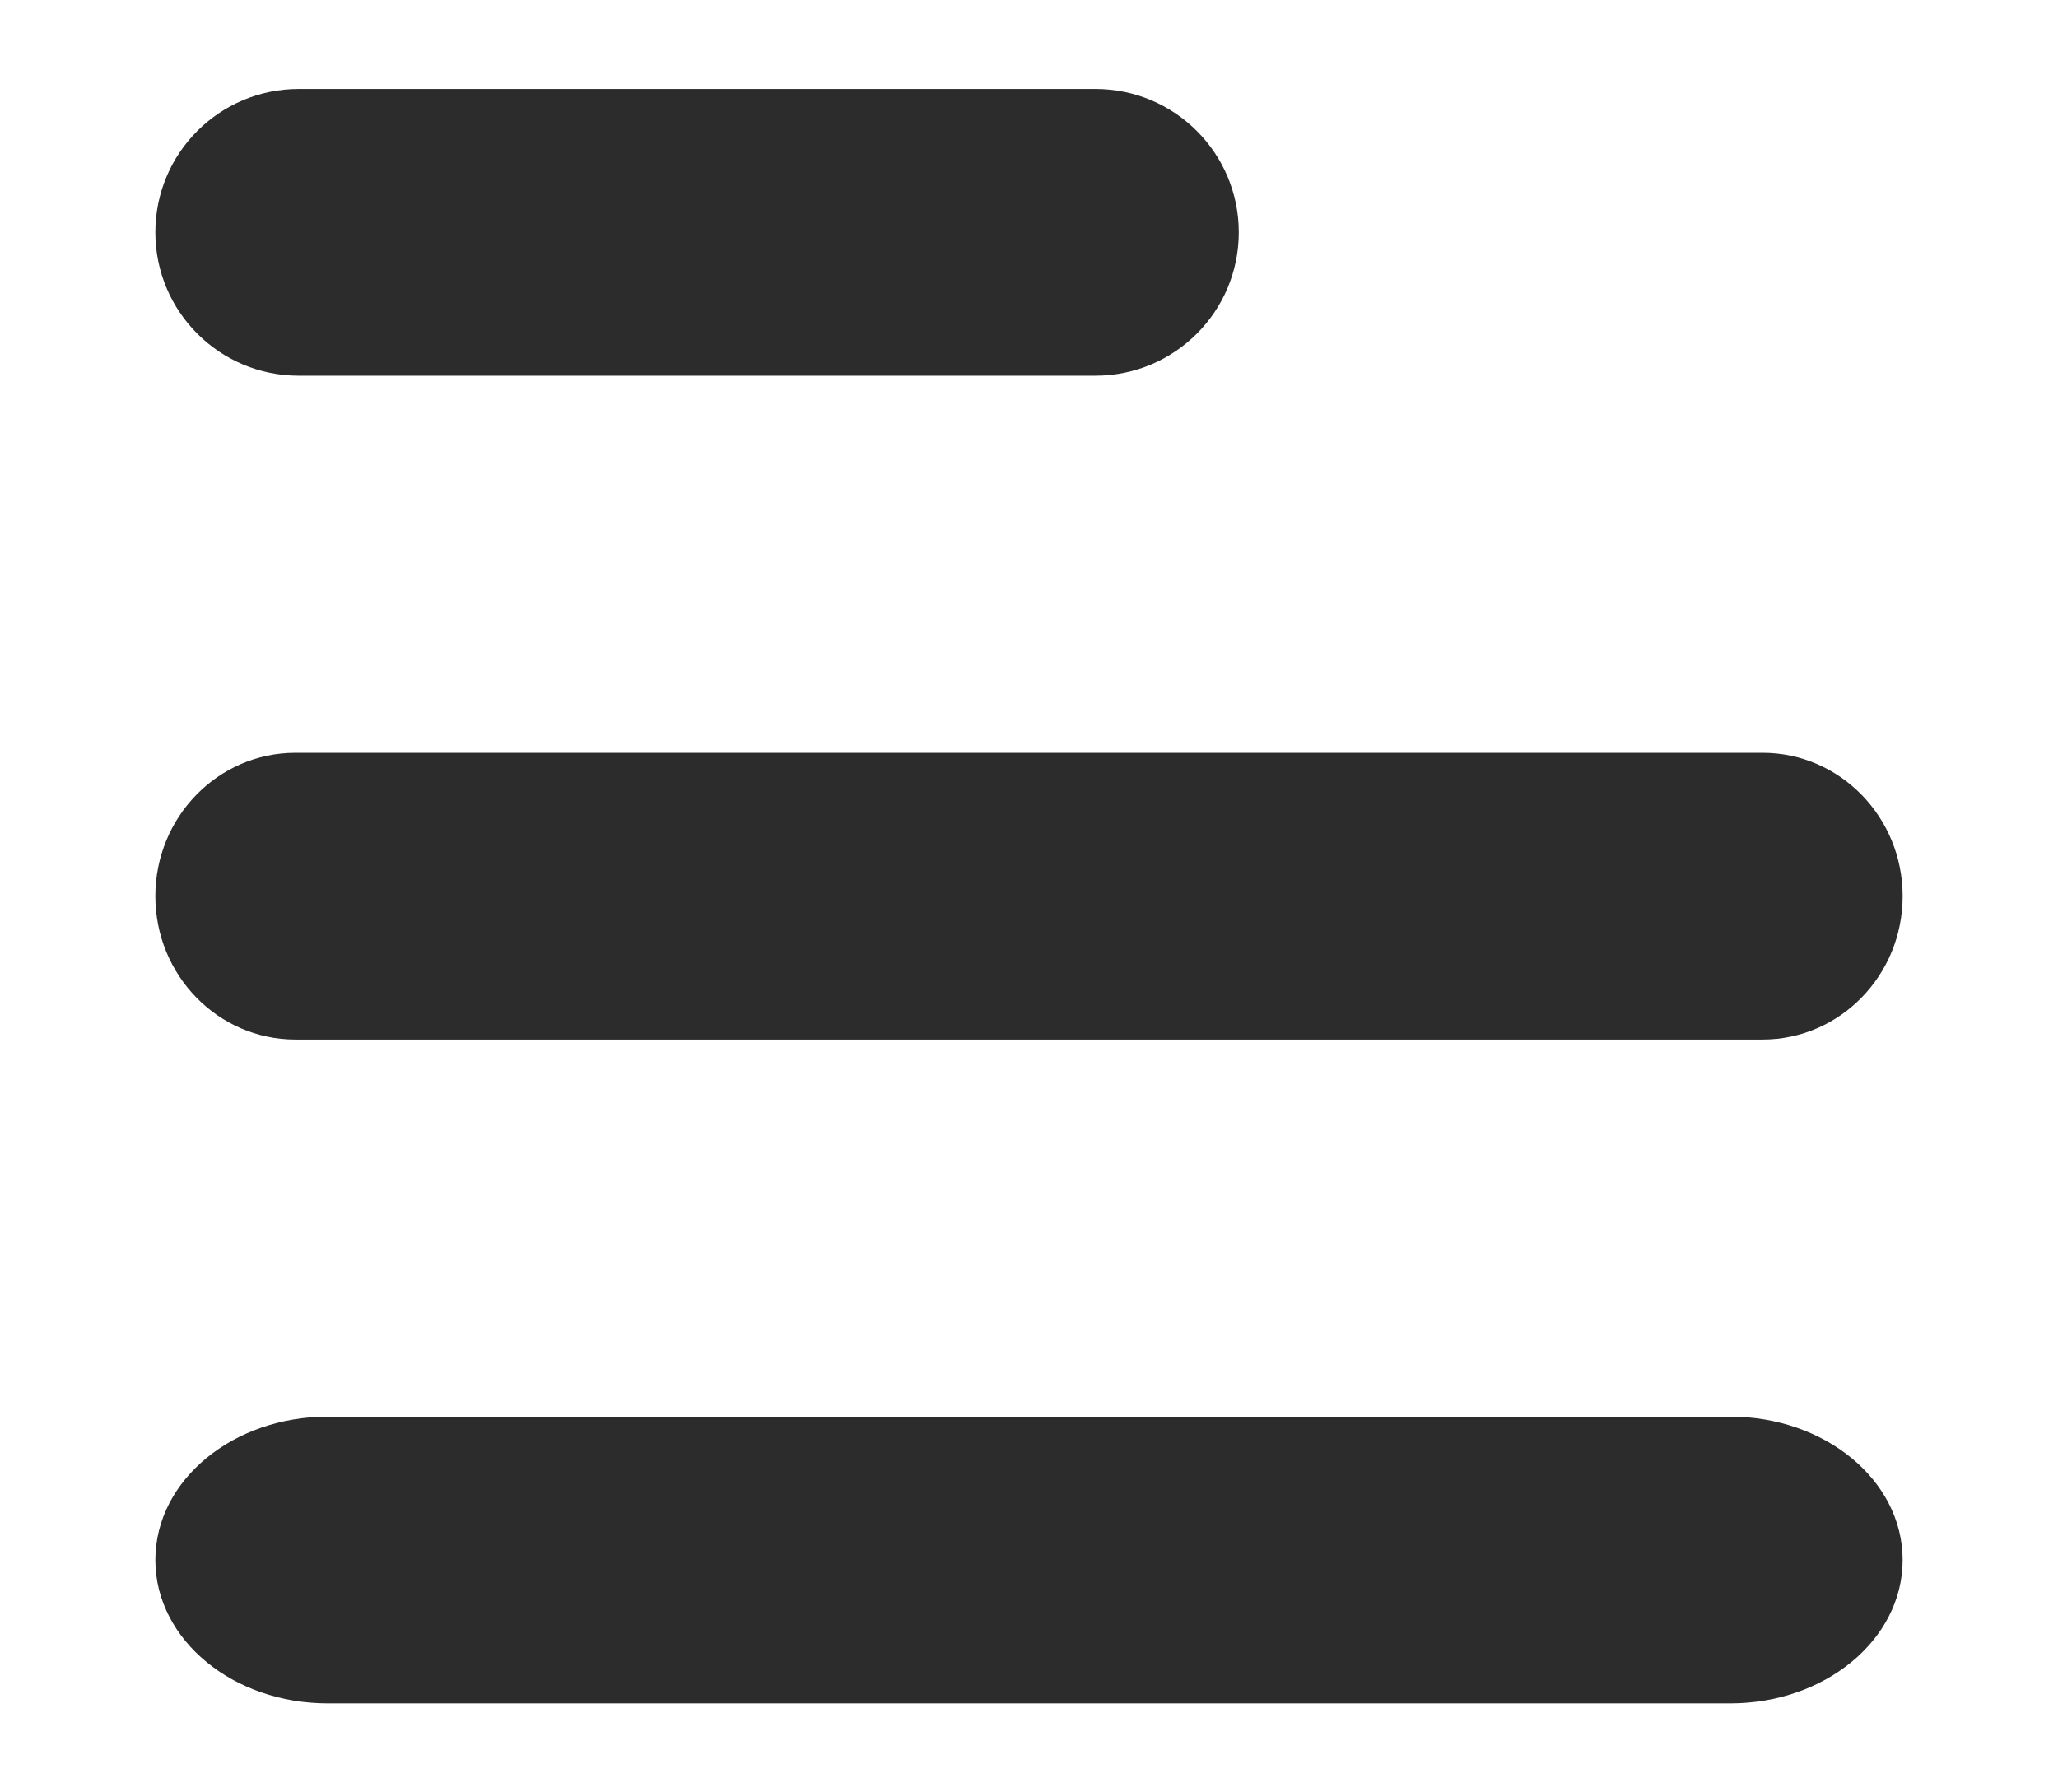 <svg width="31" height="27" viewBox="0 0 31 27" fill="none" xmlns="http://www.w3.org/2000/svg">
<path d="M4.5 1.5C3.395 1.5 2.5 2.395 2.5 3.5C2.5 4.605 3.395 5.5 4.5 5.5H16.5C17.605 5.5 18.5 4.605 18.5 3.5C18.5 2.395 17.605 1.5 16.5 1.5H4.5Z" fill="#2D2C2D" stroke="#2D2C2D" stroke-width="0.32"/>
<path d="M2.5 13.5C2.5 12.396 3.373 11.5 4.45 11.5H26.55C27.627 11.5 28.5 12.396 28.5 13.5C28.5 14.604 27.627 15.5 26.55 15.5H4.45C3.373 15.5 2.5 14.604 2.5 13.5Z" fill="#2D2C2D" stroke="#2D2C2D" stroke-width="0.32"/>
<path d="M4.938 21.5C3.591 21.5 2.5 22.395 2.5 23.5C2.5 24.605 3.591 25.5 4.938 25.5H26.062C27.409 25.5 28.5 24.605 28.5 23.5C28.5 22.395 27.409 21.5 26.062 21.5H4.938Z" fill="#2D2C2D" stroke="#2D2C2D" stroke-width="0.32"/>
</svg>
